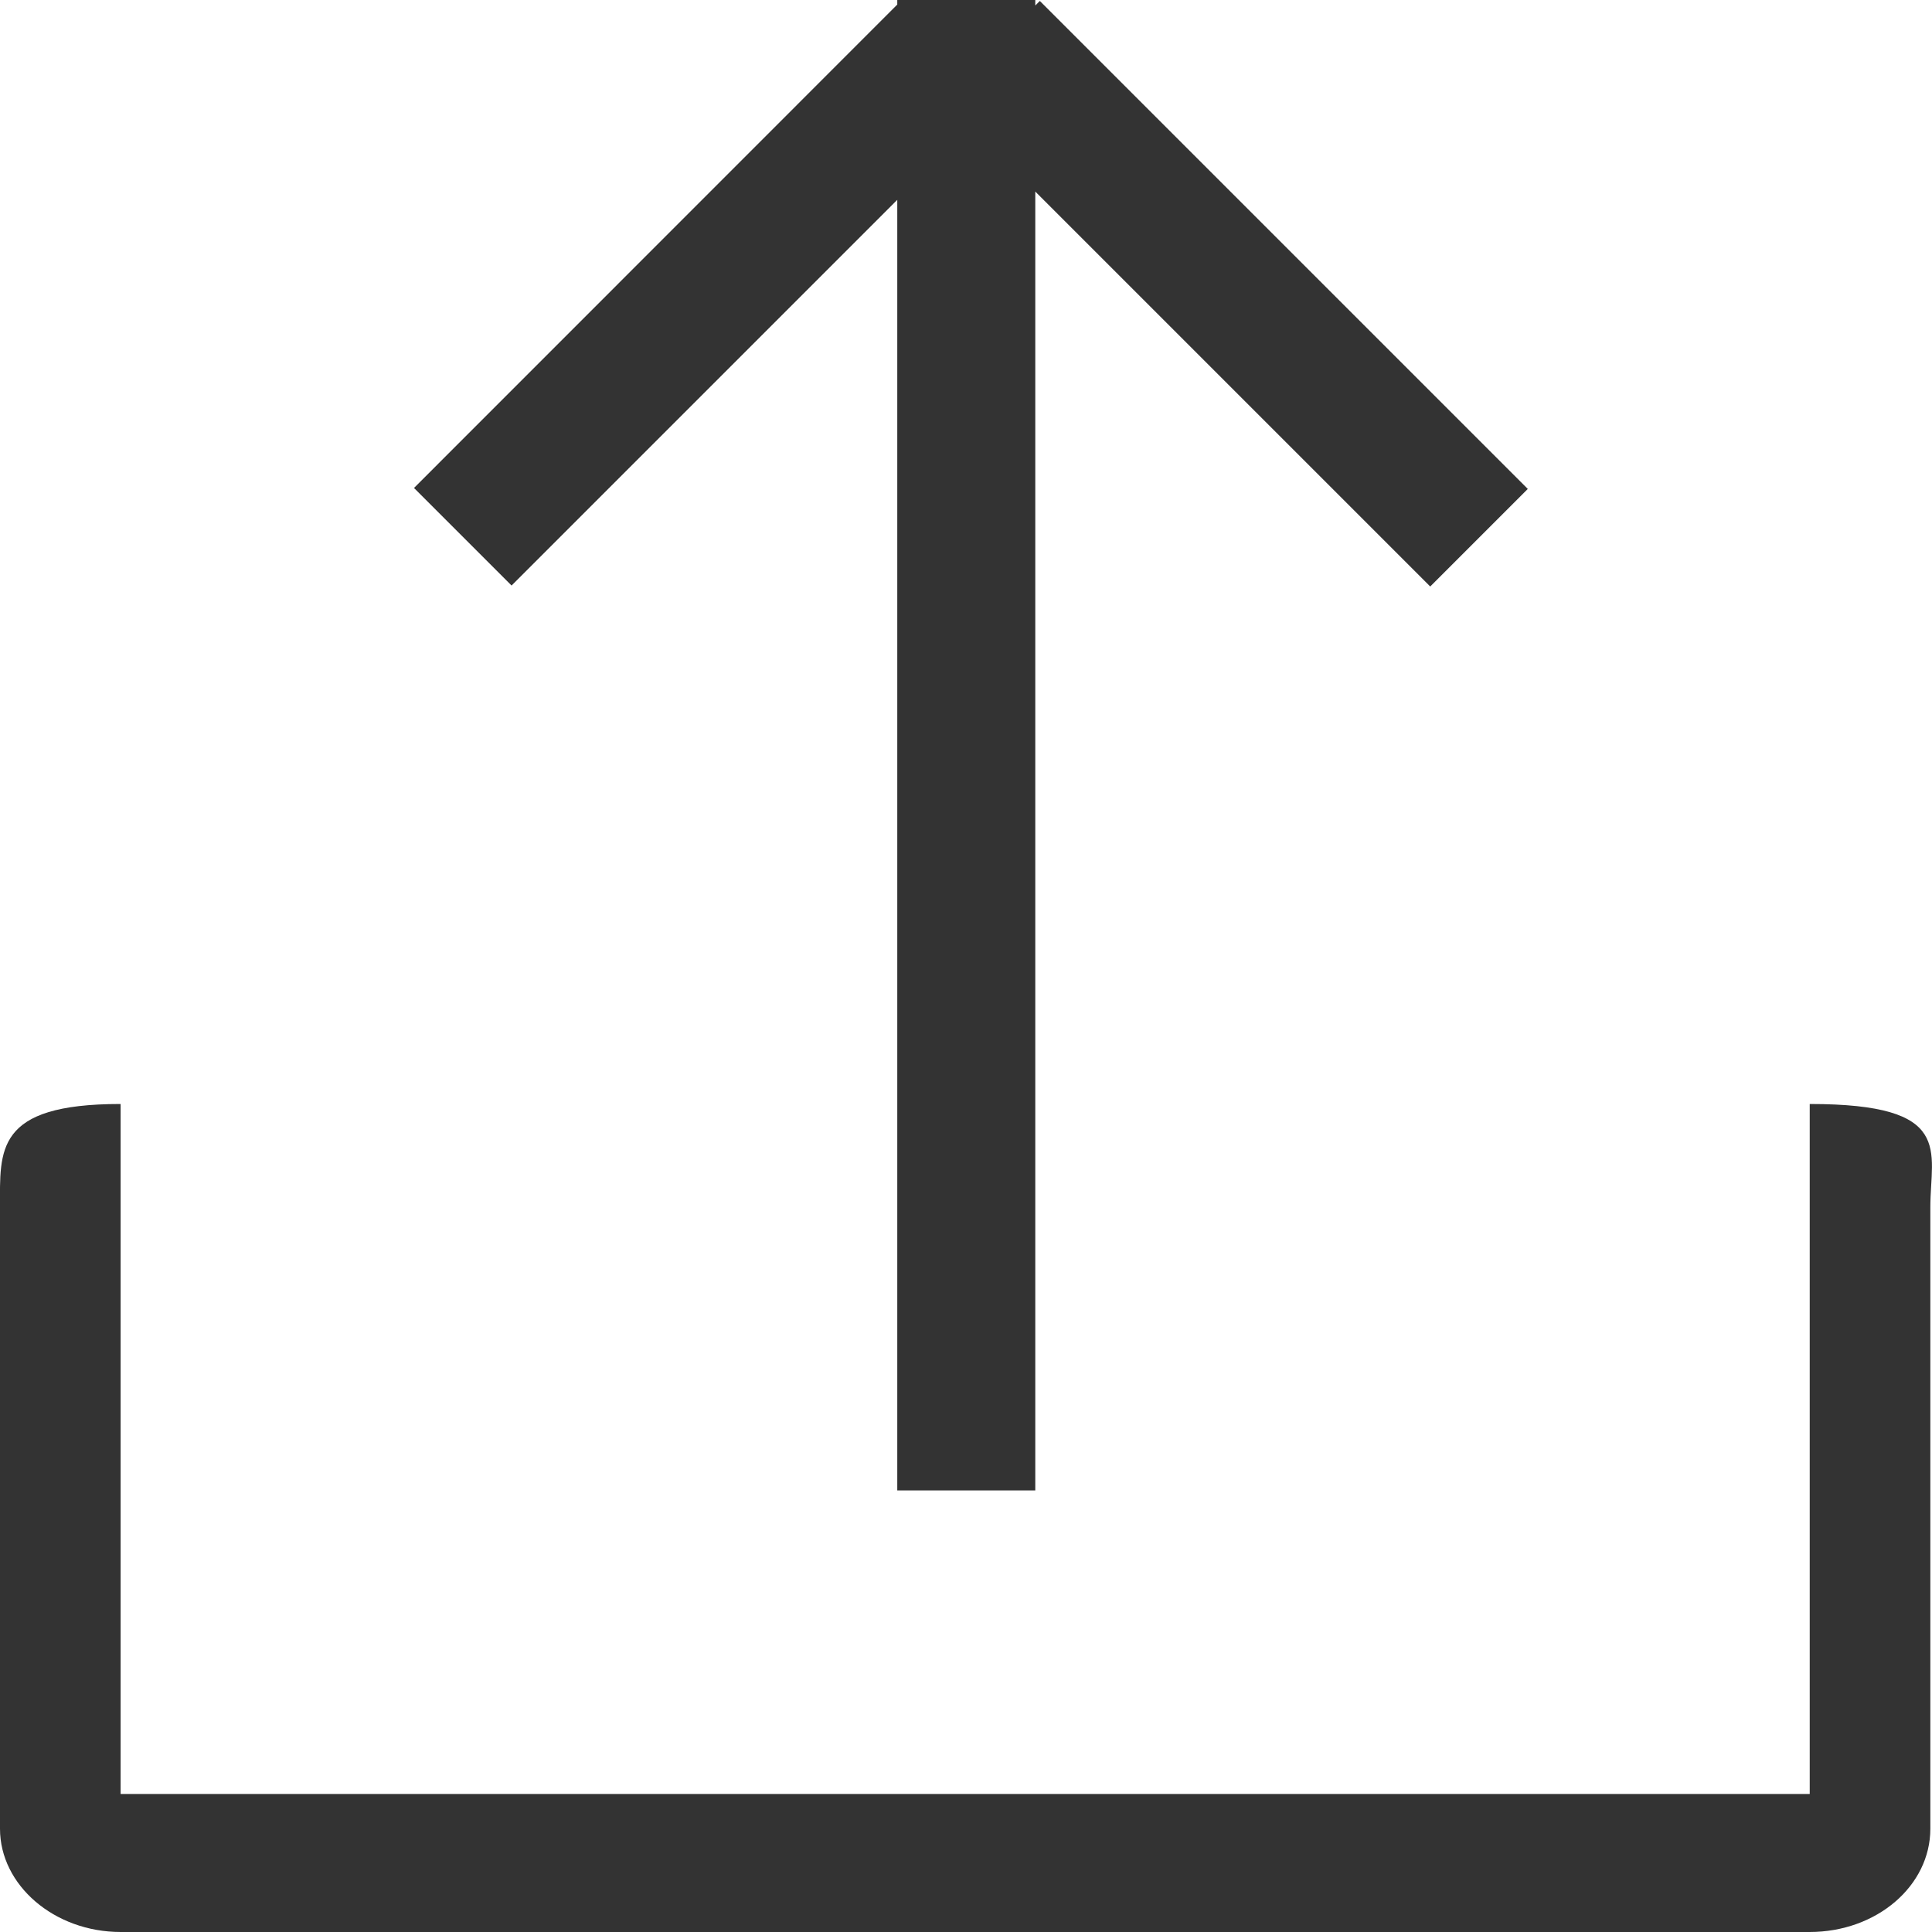 <?xml version="1.0" encoding="UTF-8"?>
<svg width="14px" height="14px" viewBox="0 0 14 14" version="1.1" xmlns="http://www.w3.org/2000/svg" xmlns:xlink="http://www.w3.org/1999/xlink">
    <!-- Generator: Sketch 46.1 (44463) - http://www.bohemiancoding.com/sketch -->
    <title>上传14</title>
    <desc>Created with Sketch.</desc>
    <defs></defs>
    <g id="【未公示】" stroke="none" stroke-width="1" fill="none" fill-rule="evenodd">
        <path d="M7.502,1.388 L7.502,10.8 L6.502,10.8 L6.502,1.448 L3.707,4.243 L3,3.536 L6.502,0.033 L6.502,0 L7.502,0 L7.502,0.04 L7.535,0.007 L11.071,3.543 L10.364,4.25 L7.502,1.388 Z M0.874,8 L0.874,13 L13.114,13 L13.114,8 L13.116,8 C14.168,8 13.988,8.34 13.988,8.748 L13.988,13.252 C13.988,13.665 13.6,14 13.113,14 L0.875,14 C0.392,14 0,13.66 0,13.252 L0,8.748 C0,8.335 -0.038,8 0.871,8 L0.874,8 Z" id="上传14" fill="#333333"></path>
    </g>
</svg>